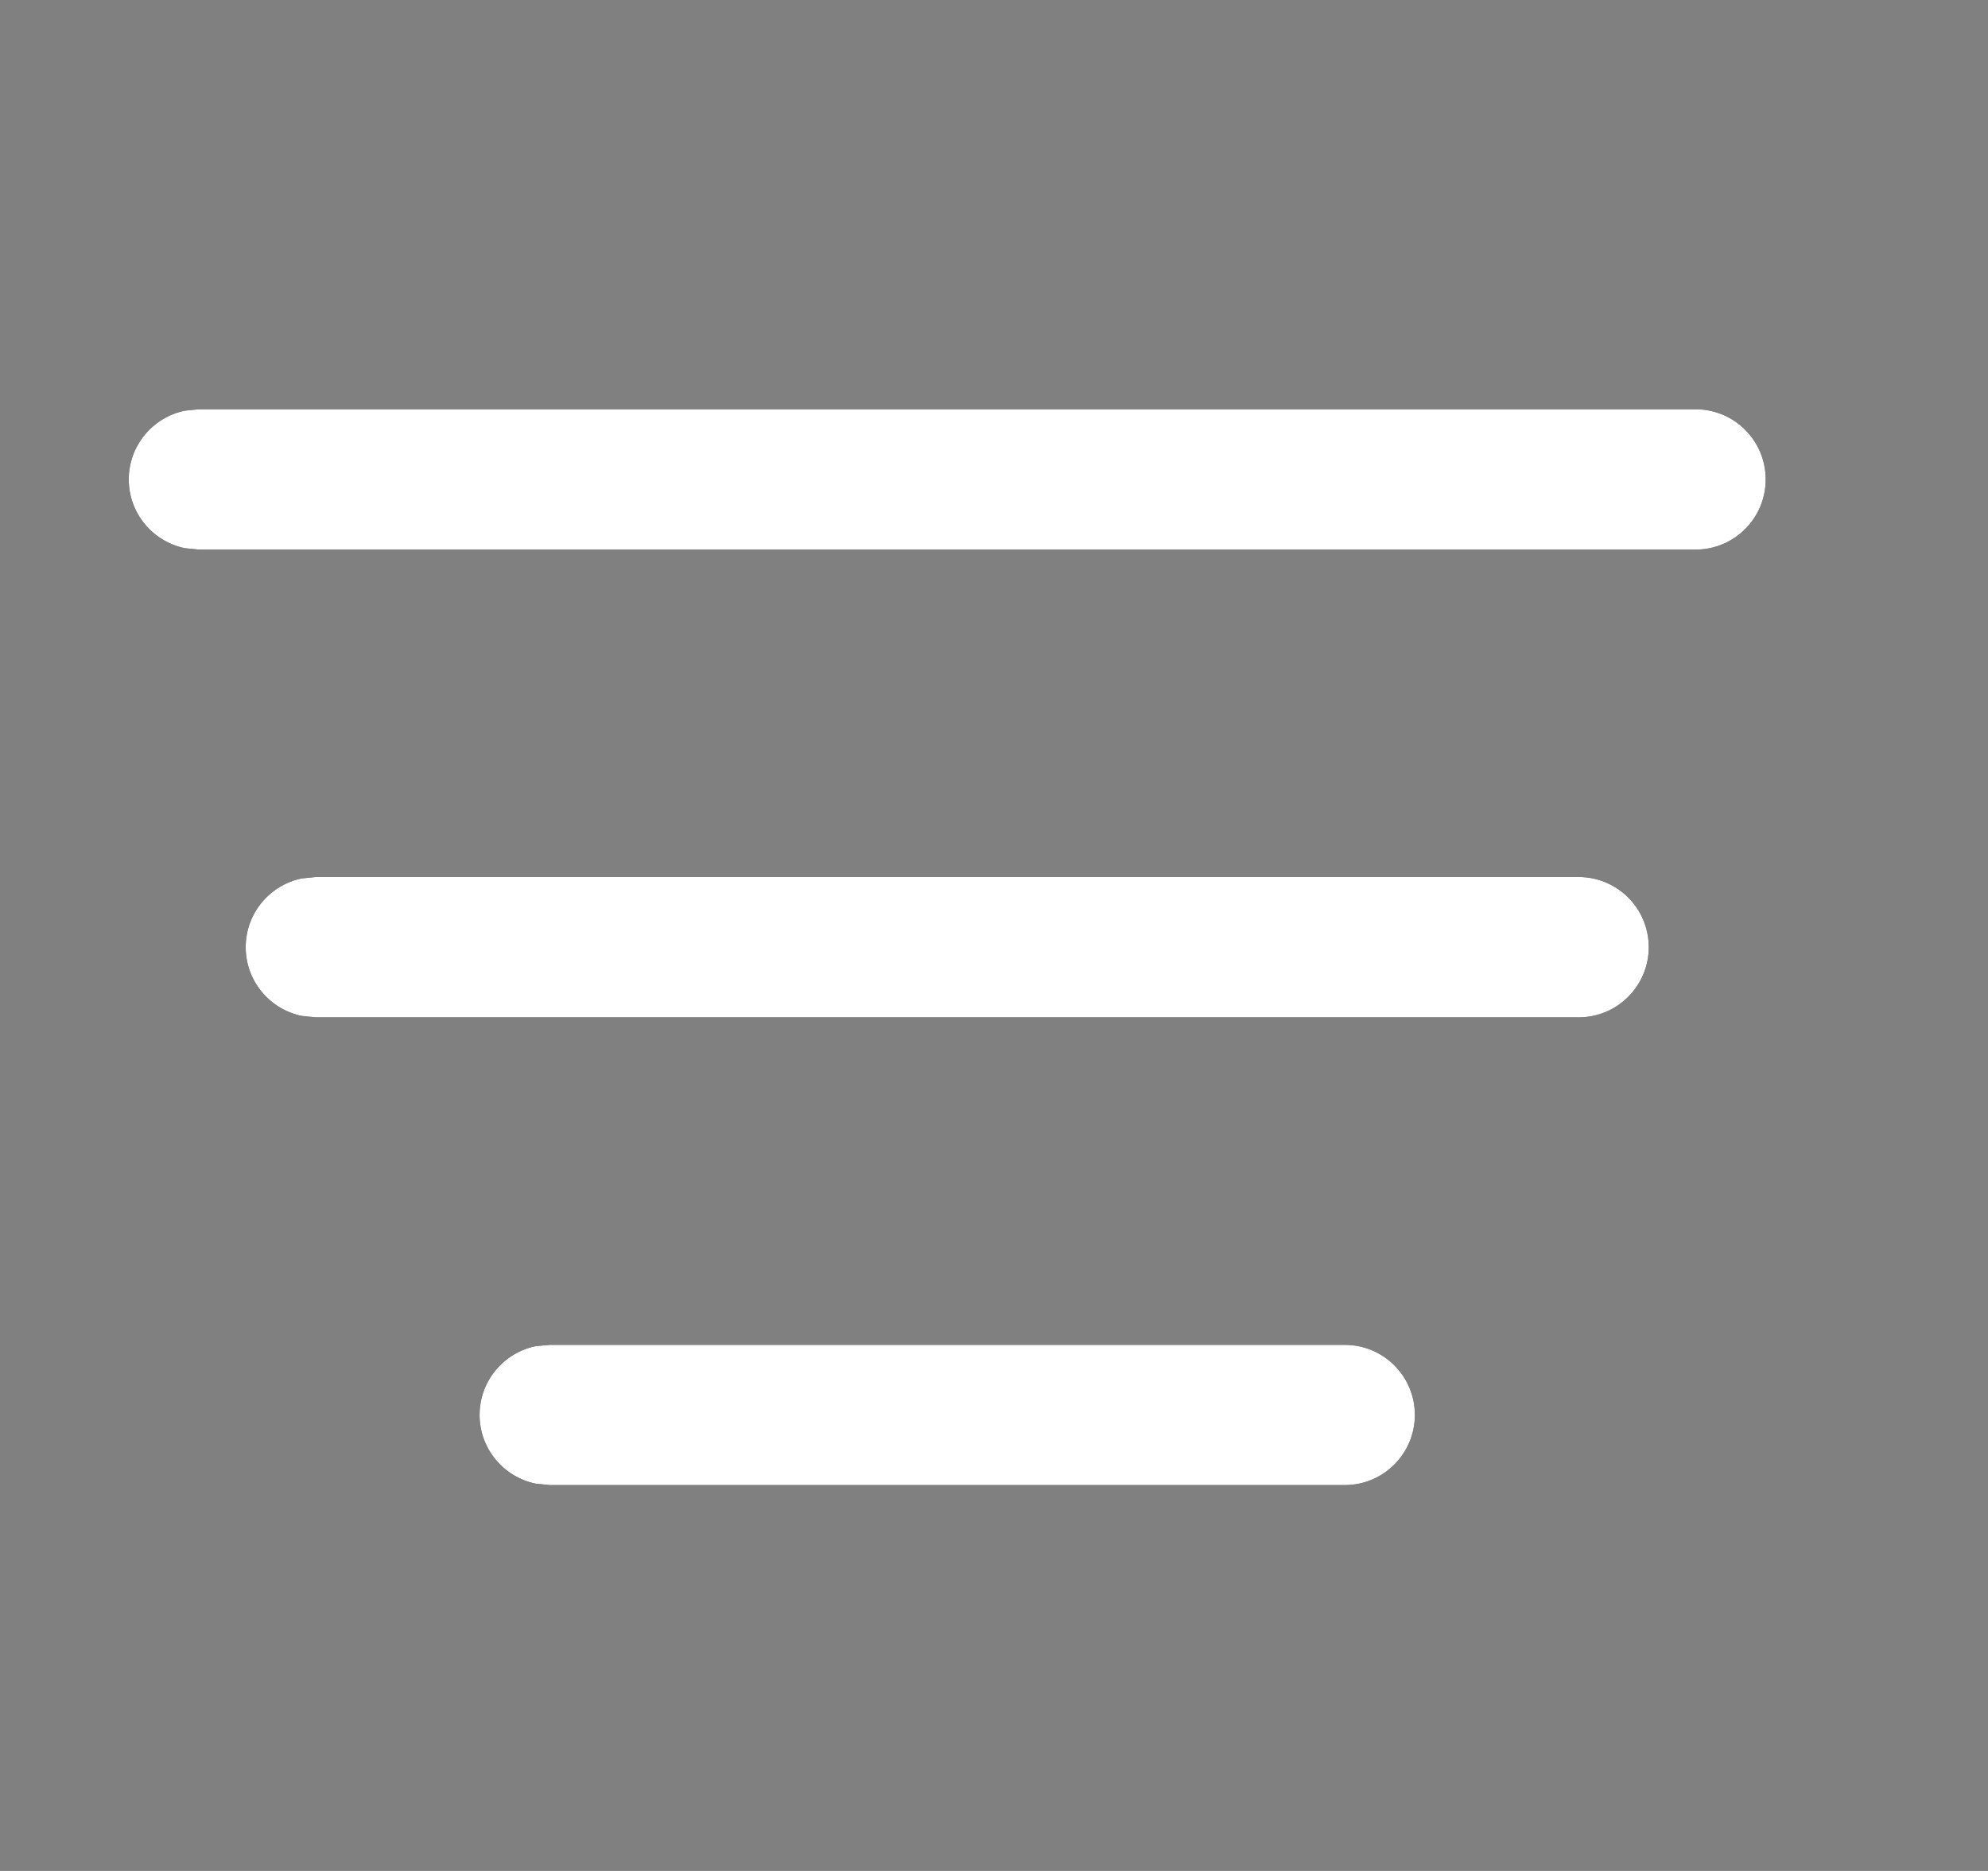 <svg width="17" height="16" viewBox="0 0 17 16" fill="none" xmlns="http://www.w3.org/2000/svg">
<rect x="0" y="0" width="17" height="16" fill="#808080" stroke="none"/>
<path d="M11.5 11.501C11.831 11.501 12.099 11.769 12.099 12.1C12.099 12.431 11.831 12.7 11.5 12.7H4.701L4.581 12.688C4.307 12.632 4.101 12.39 4.101 12.1C4.101 11.81 4.307 11.568 4.581 11.512L4.701 11.501H11.5ZM13.5 7.5C13.831 7.5 14.099 7.769 14.099 8.1C14.099 8.431 13.831 8.7 13.5 8.7H2.701L2.581 8.688C2.307 8.632 2.101 8.39 2.101 8.1C2.101 7.81 2.307 7.568 2.581 7.512L2.701 7.5L13.5 7.5ZM14.5 3.5C14.831 3.5 15.099 3.769 15.099 4.1C15.099 4.431 14.831 4.7 14.5 4.7L1.701 4.7L1.581 4.688C1.307 4.632 1.101 4.39 1.101 4.1C1.101 3.81 1.307 3.568 1.581 3.512L1.701 3.5L14.5 3.5Z" fill="black"/>
<path d="M11.5 11.501C11.831 11.501 12.099 11.769 12.099 12.1C12.099 12.431 11.831 12.7 11.5 12.7H4.701L4.581 12.688C4.307 12.632 4.101 12.39 4.101 12.1C4.101 11.81 4.307 11.568 4.581 11.512L4.701 11.501H11.5ZM13.5 7.5C13.831 7.5 14.099 7.769 14.099 8.1C14.099 8.431 13.831 8.7 13.5 8.7H2.701L2.581 8.688C2.307 8.632 2.101 8.39 2.101 8.1C2.101 7.81 2.307 7.568 2.581 7.512L2.701 7.5L13.5 7.5ZM14.5 3.5C14.831 3.5 15.099 3.769 15.099 4.1C15.099 4.431 14.831 4.7 14.5 4.7L1.701 4.7L1.581 4.688C1.307 4.632 1.101 4.39 1.101 4.1C1.101 3.81 1.307 3.568 1.581 3.512L1.701 3.5L14.5 3.5Z" fill="white"/>
</svg>
